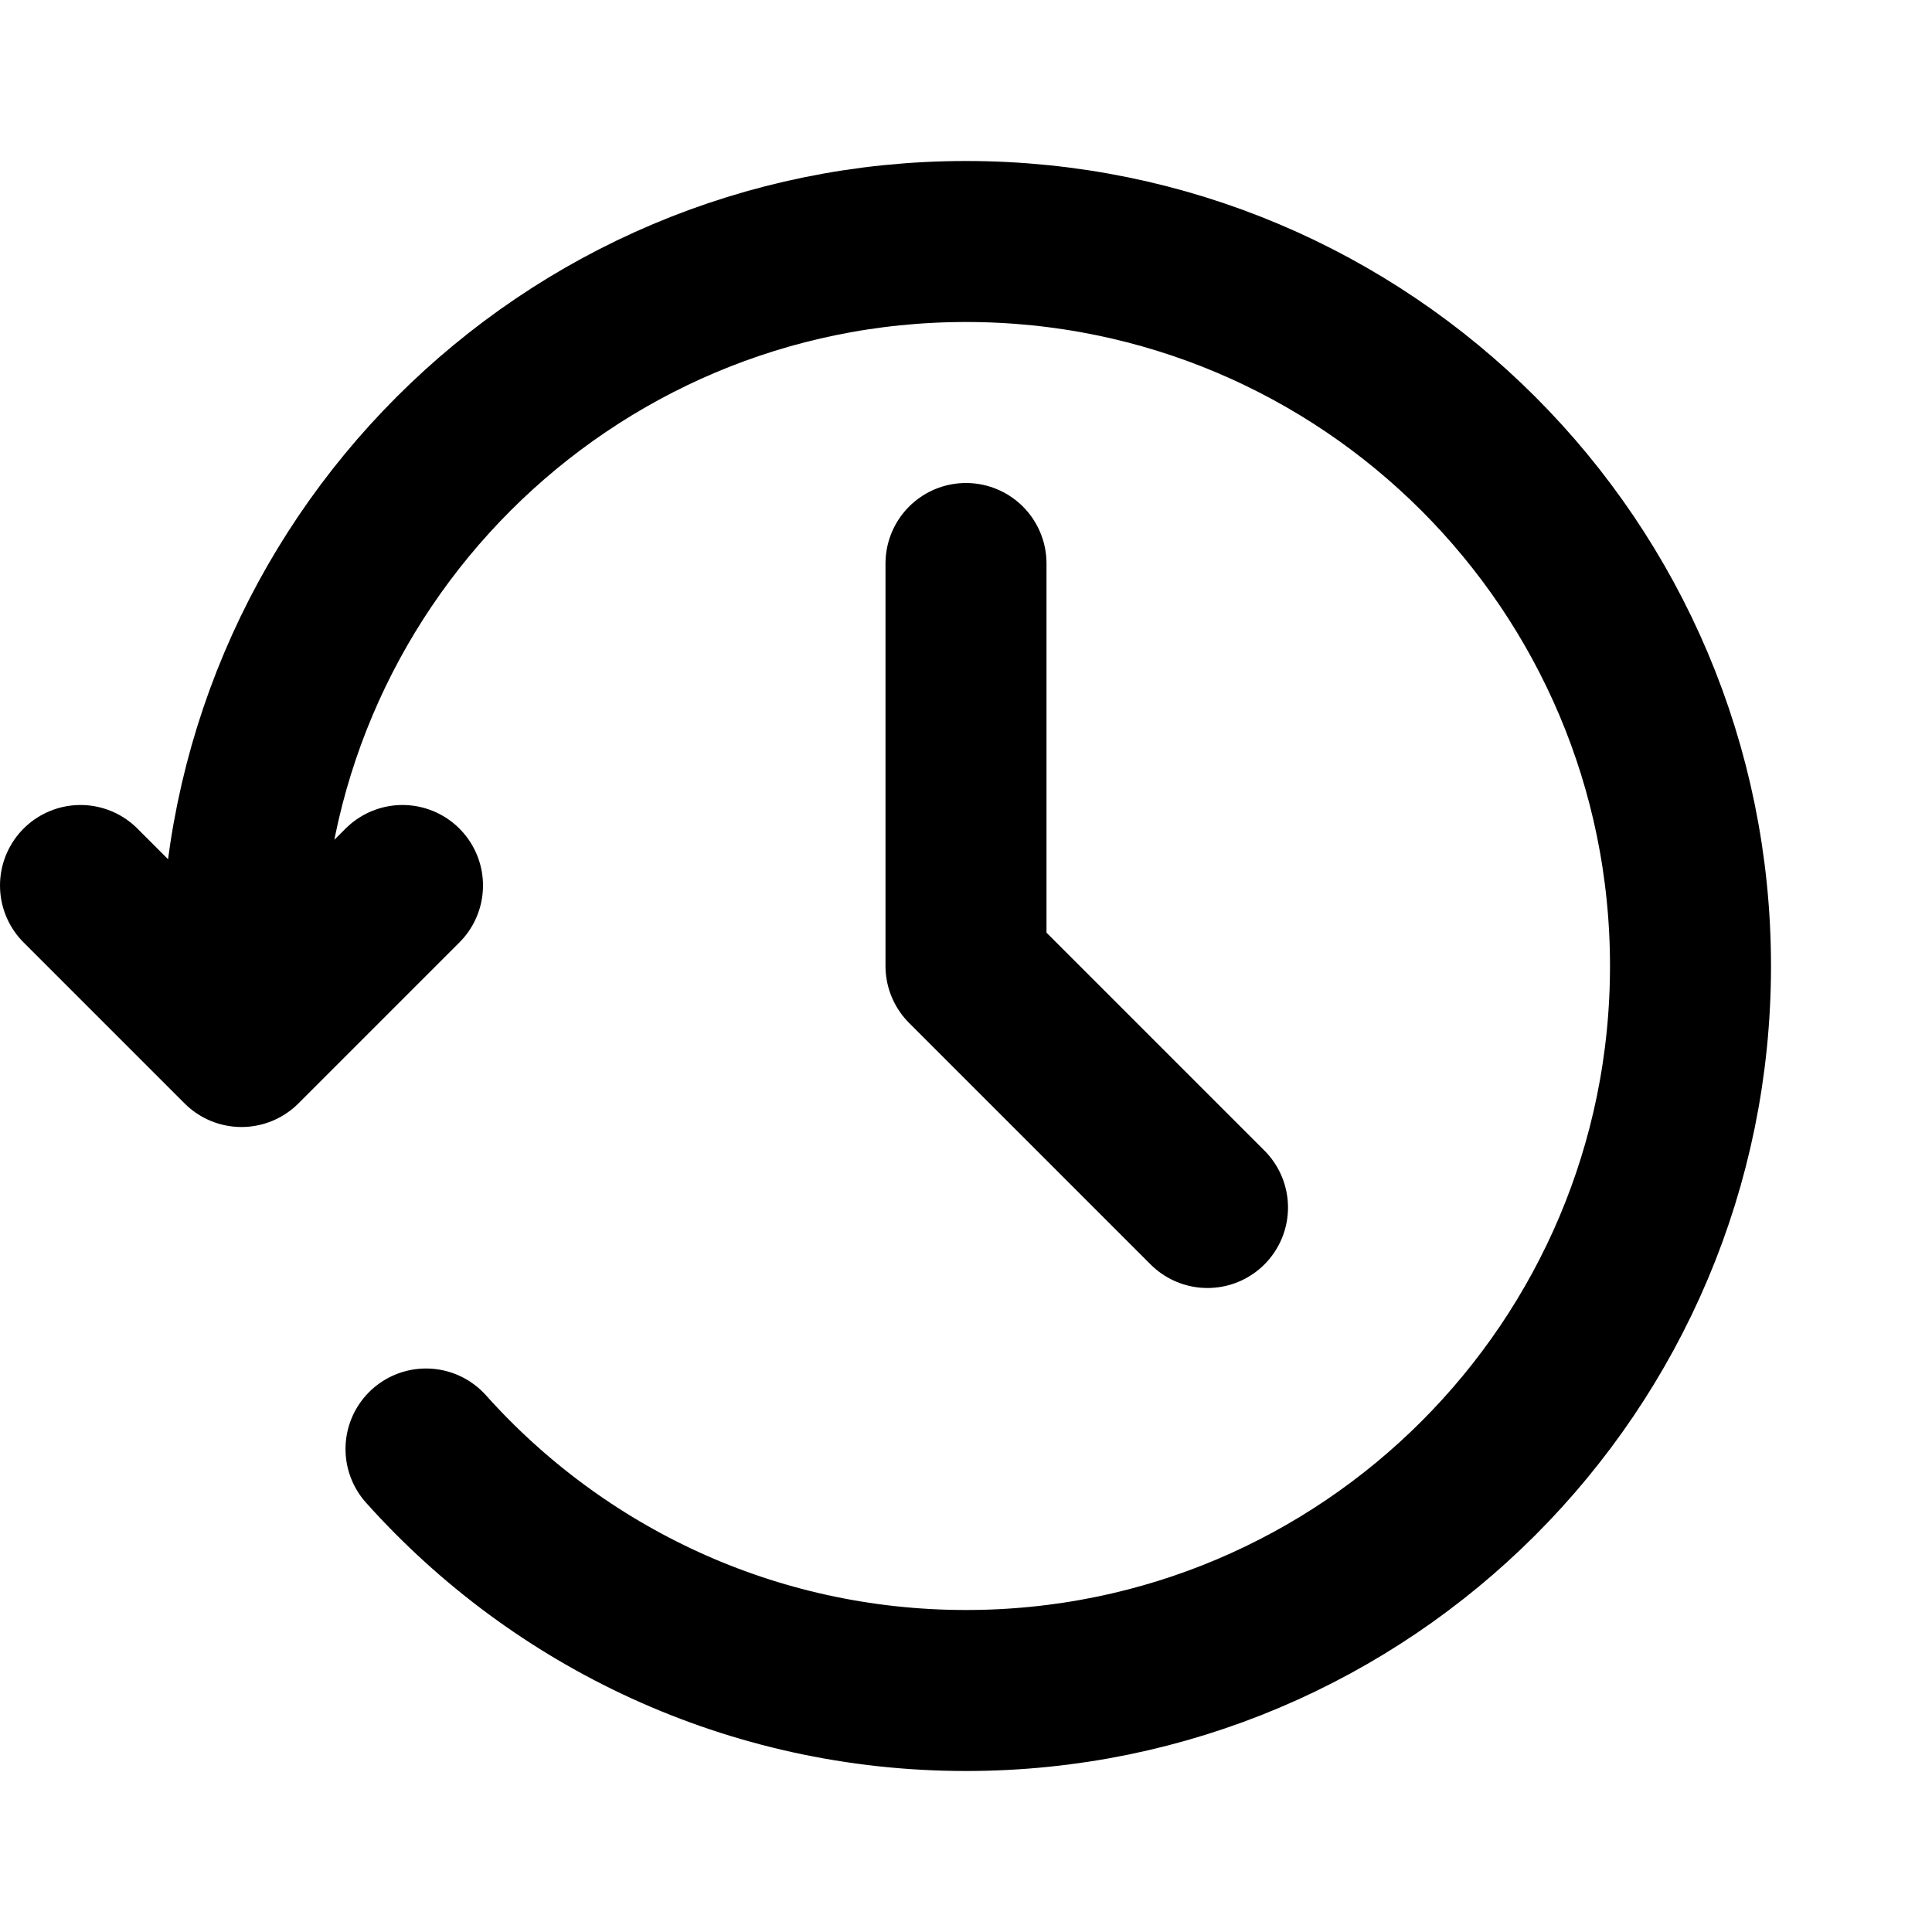 <svg width="24" height="24" viewBox="0 0 24 24" fill="none" xmlns="http://www.w3.org/2000/svg">
<path d="M12 7V12L15 15M1 11L3 13M3 13L5 11M3 13L3 12C3 7.029 7.029 3 12 3C16.971 3 21 7.029 21 12C21 16.971 16.971 21 12 21C9.335 21 6.94 19.841 5.292 18" stroke="black" stroke-width="2" stroke-linecap="round" stroke-linejoin="round"/>
</svg>
